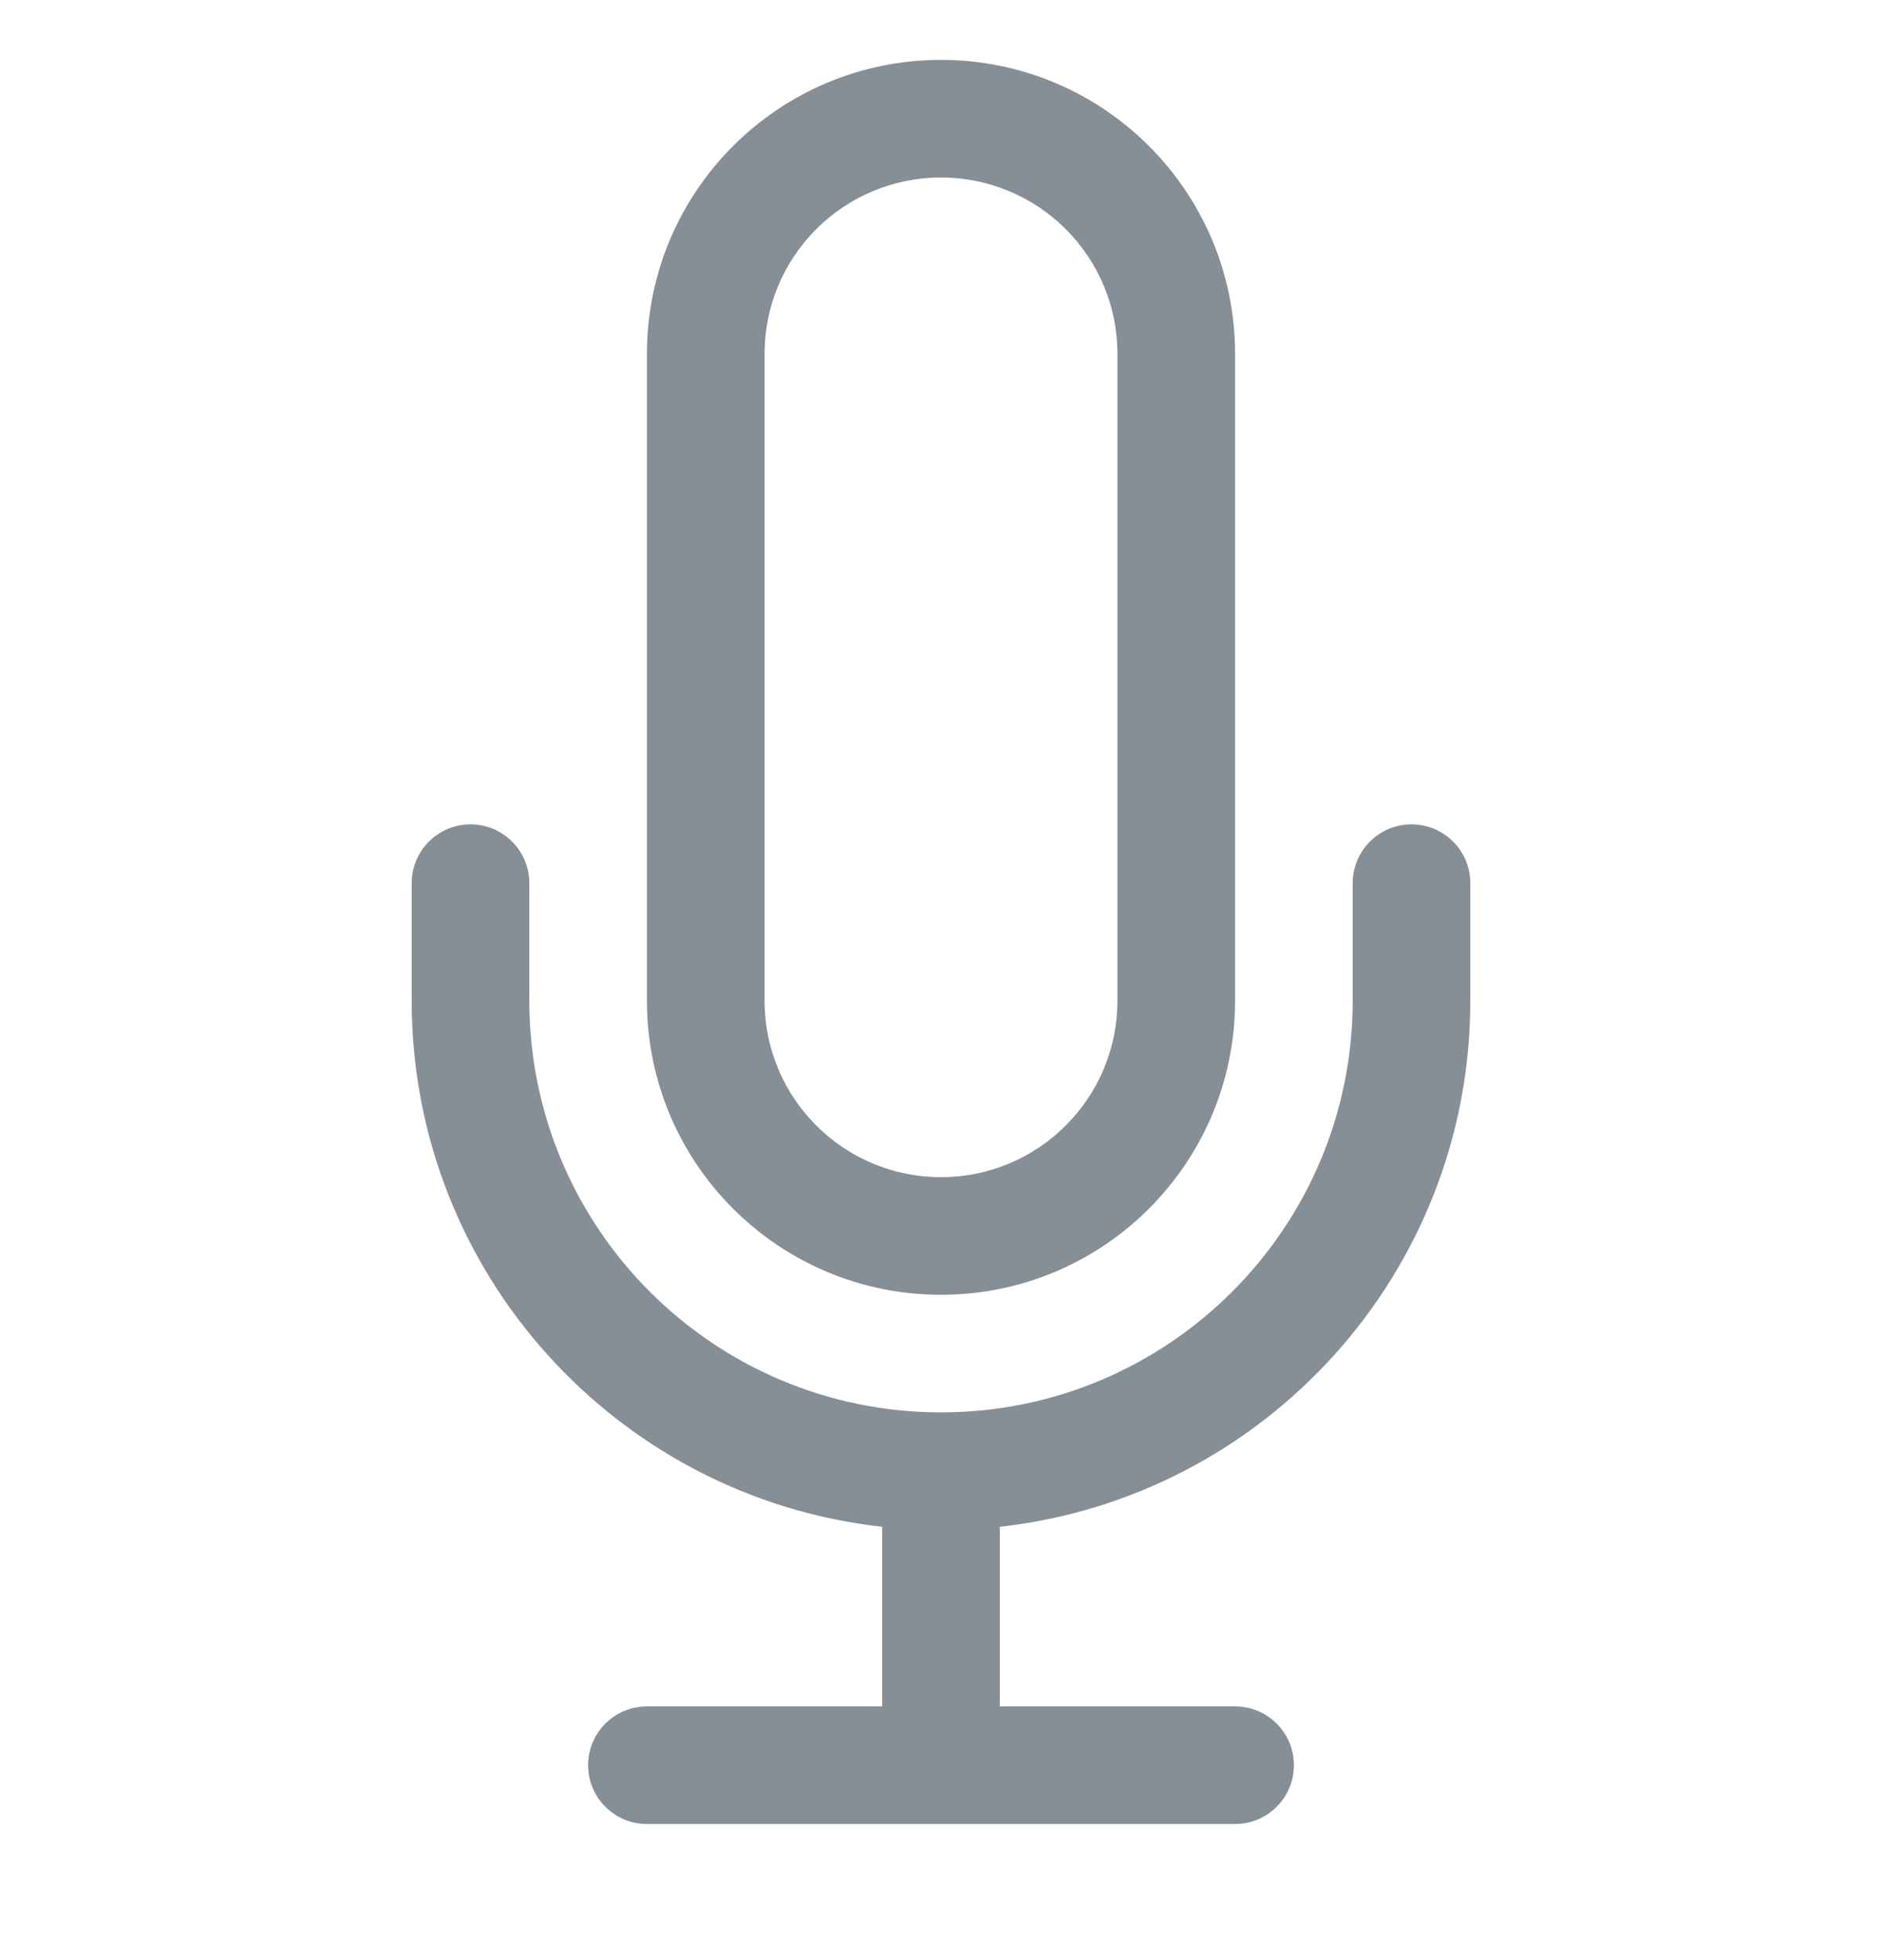 <svg width="24" height="25" viewBox="0 0 24 25" fill="none" xmlns="http://www.w3.org/2000/svg">
<g clip-path="url(#clip0_394_23031)">
<path fill-rule="evenodd" clip-rule="evenodd" d="M8.25 4.514C8.25 2.443 9.929 0.764 12 0.764C14.071 0.764 15.75 2.443 15.75 4.514V12.764C15.75 14.835 14.071 16.514 12 16.514C9.929 16.514 8.25 14.835 8.25 12.764V4.514ZM12 2.264C10.757 2.264 9.75 3.271 9.75 4.514V12.764C9.75 14.006 10.757 15.014 12 15.014C13.243 15.014 14.25 14.006 14.25 12.764V4.514C14.25 3.271 13.243 2.264 12 2.264ZM6 10.514C6.414 10.514 6.75 10.85 6.75 11.264V12.764C6.75 15.663 9.101 18.014 12 18.014C14.899 18.014 17.25 15.663 17.25 12.764V11.264C17.25 10.85 17.586 10.514 18 10.514C18.414 10.514 18.75 10.85 18.75 11.264V12.764C18.75 16.238 16.125 19.099 12.75 19.473V21.764H15.75C16.164 21.764 16.5 22.099 16.5 22.514C16.5 22.928 16.164 23.264 15.75 23.264H8.25C7.836 23.264 7.5 22.928 7.5 22.514C7.5 22.099 7.836 21.764 8.25 21.764H11.25V19.473C7.875 19.099 5.25 16.238 5.25 12.764V11.264C5.25 10.85 5.586 10.514 6 10.514Z" fill="#868E96"/>
</g>
<defs>
<clipPath id="clip0_394_23031">
<rect width="24" height="24" fill="white" transform="translate(0 0.014)"/>
</clipPath>
</defs>
</svg>
